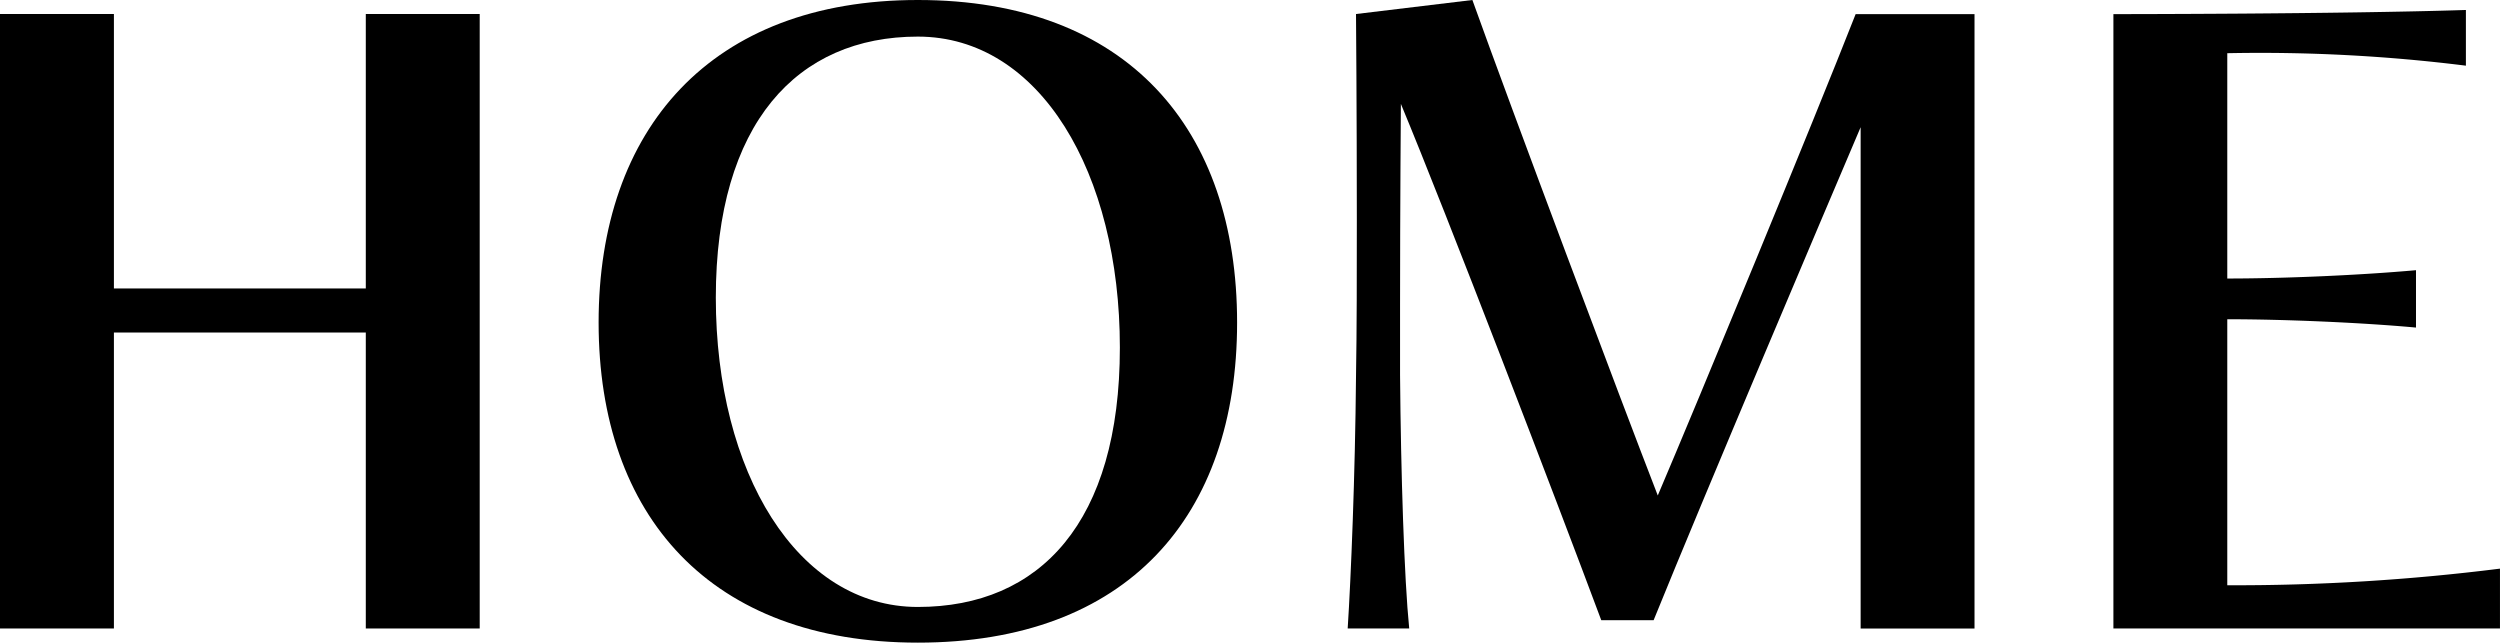 <svg id="グループ_294" data-name="グループ 294" xmlns="http://www.w3.org/2000/svg" xmlns:xlink="http://www.w3.org/1999/xlink" width="96.987" height="24.931" viewBox="0 0 96.987 24.931">
  <defs>
    <clipPath id="clip-path">
      <rect id="長方形_104" data-name="長方形 104" width="96.986" height="24.931" fill="none"/>
    </clipPath>
  </defs>
  <path id="パス_3173" data-name="パス 3173" d="M14.191,1.2V11.848H4.419V1.2H0V25.039H4.419V13.557h9.772V25.039h4.419V1.2Z" transform="translate(0 -0.657)"/>
  <g id="グループ_293" data-name="グループ 293" transform="translate(0 0)">
    <g id="グループ_292" data-name="グループ 292" clip-path="url(#clip-path)">
      <path id="パス_3174" data-name="パス 3174" d="M51.023,12.514C51.023,5,55.377,0,63.408,0c8.128,0,12.385,5,12.385,12.514S71.536,24.931,63.408,24.931c-8.031,0-12.385-4.9-12.385-12.417m20.222.968c0-6.773-3.1-12.062-7.838-12.062-4.677,0-7.837,3.354-7.837,10.127s3.16,12,7.837,12c4.741,0,7.838-3.29,7.838-10.063" transform="translate(-27.8 0)"/>
      <path id="パス_3175" data-name="パス 3175" d="M134.772,24.383V4.935c-1.387,3.257-6.031,14.191-8.031,19.125h-2.032c-1.709-4.58-6-15.772-7.773-20.029,0,0-.032,4.064-.032,7.837v2.677c.032,3.838.161,7.9.355,9.837h-2.387c.129-2,.29-5.966.323-9.772.032-1.838.032-4,.032-6.1,0-4.16-.032-7.966-.032-7.966L119.71,0c1.548,4.322,5.741,15.481,7.192,19.222,1.58-3.709,6.031-14.481,7.676-18.674h4.612V24.383Z" transform="translate(-62.589 0)"/>
      <path id="パス_3176" data-name="パス 3176" d="M180.14,24.846V1.012s8.741,0,13.675-.161V3.012a64.159,64.159,0,0,0-9.257-.484v8.741c2.226,0,5.16-.129,7.321-.323v2.226c-2.1-.193-5.1-.323-7.321-.323V23.169a82.2,82.2,0,0,0,10.579-.645v2.322Z" transform="translate(-98.151 -0.464)"/>
    </g>
  </g>
</svg>
